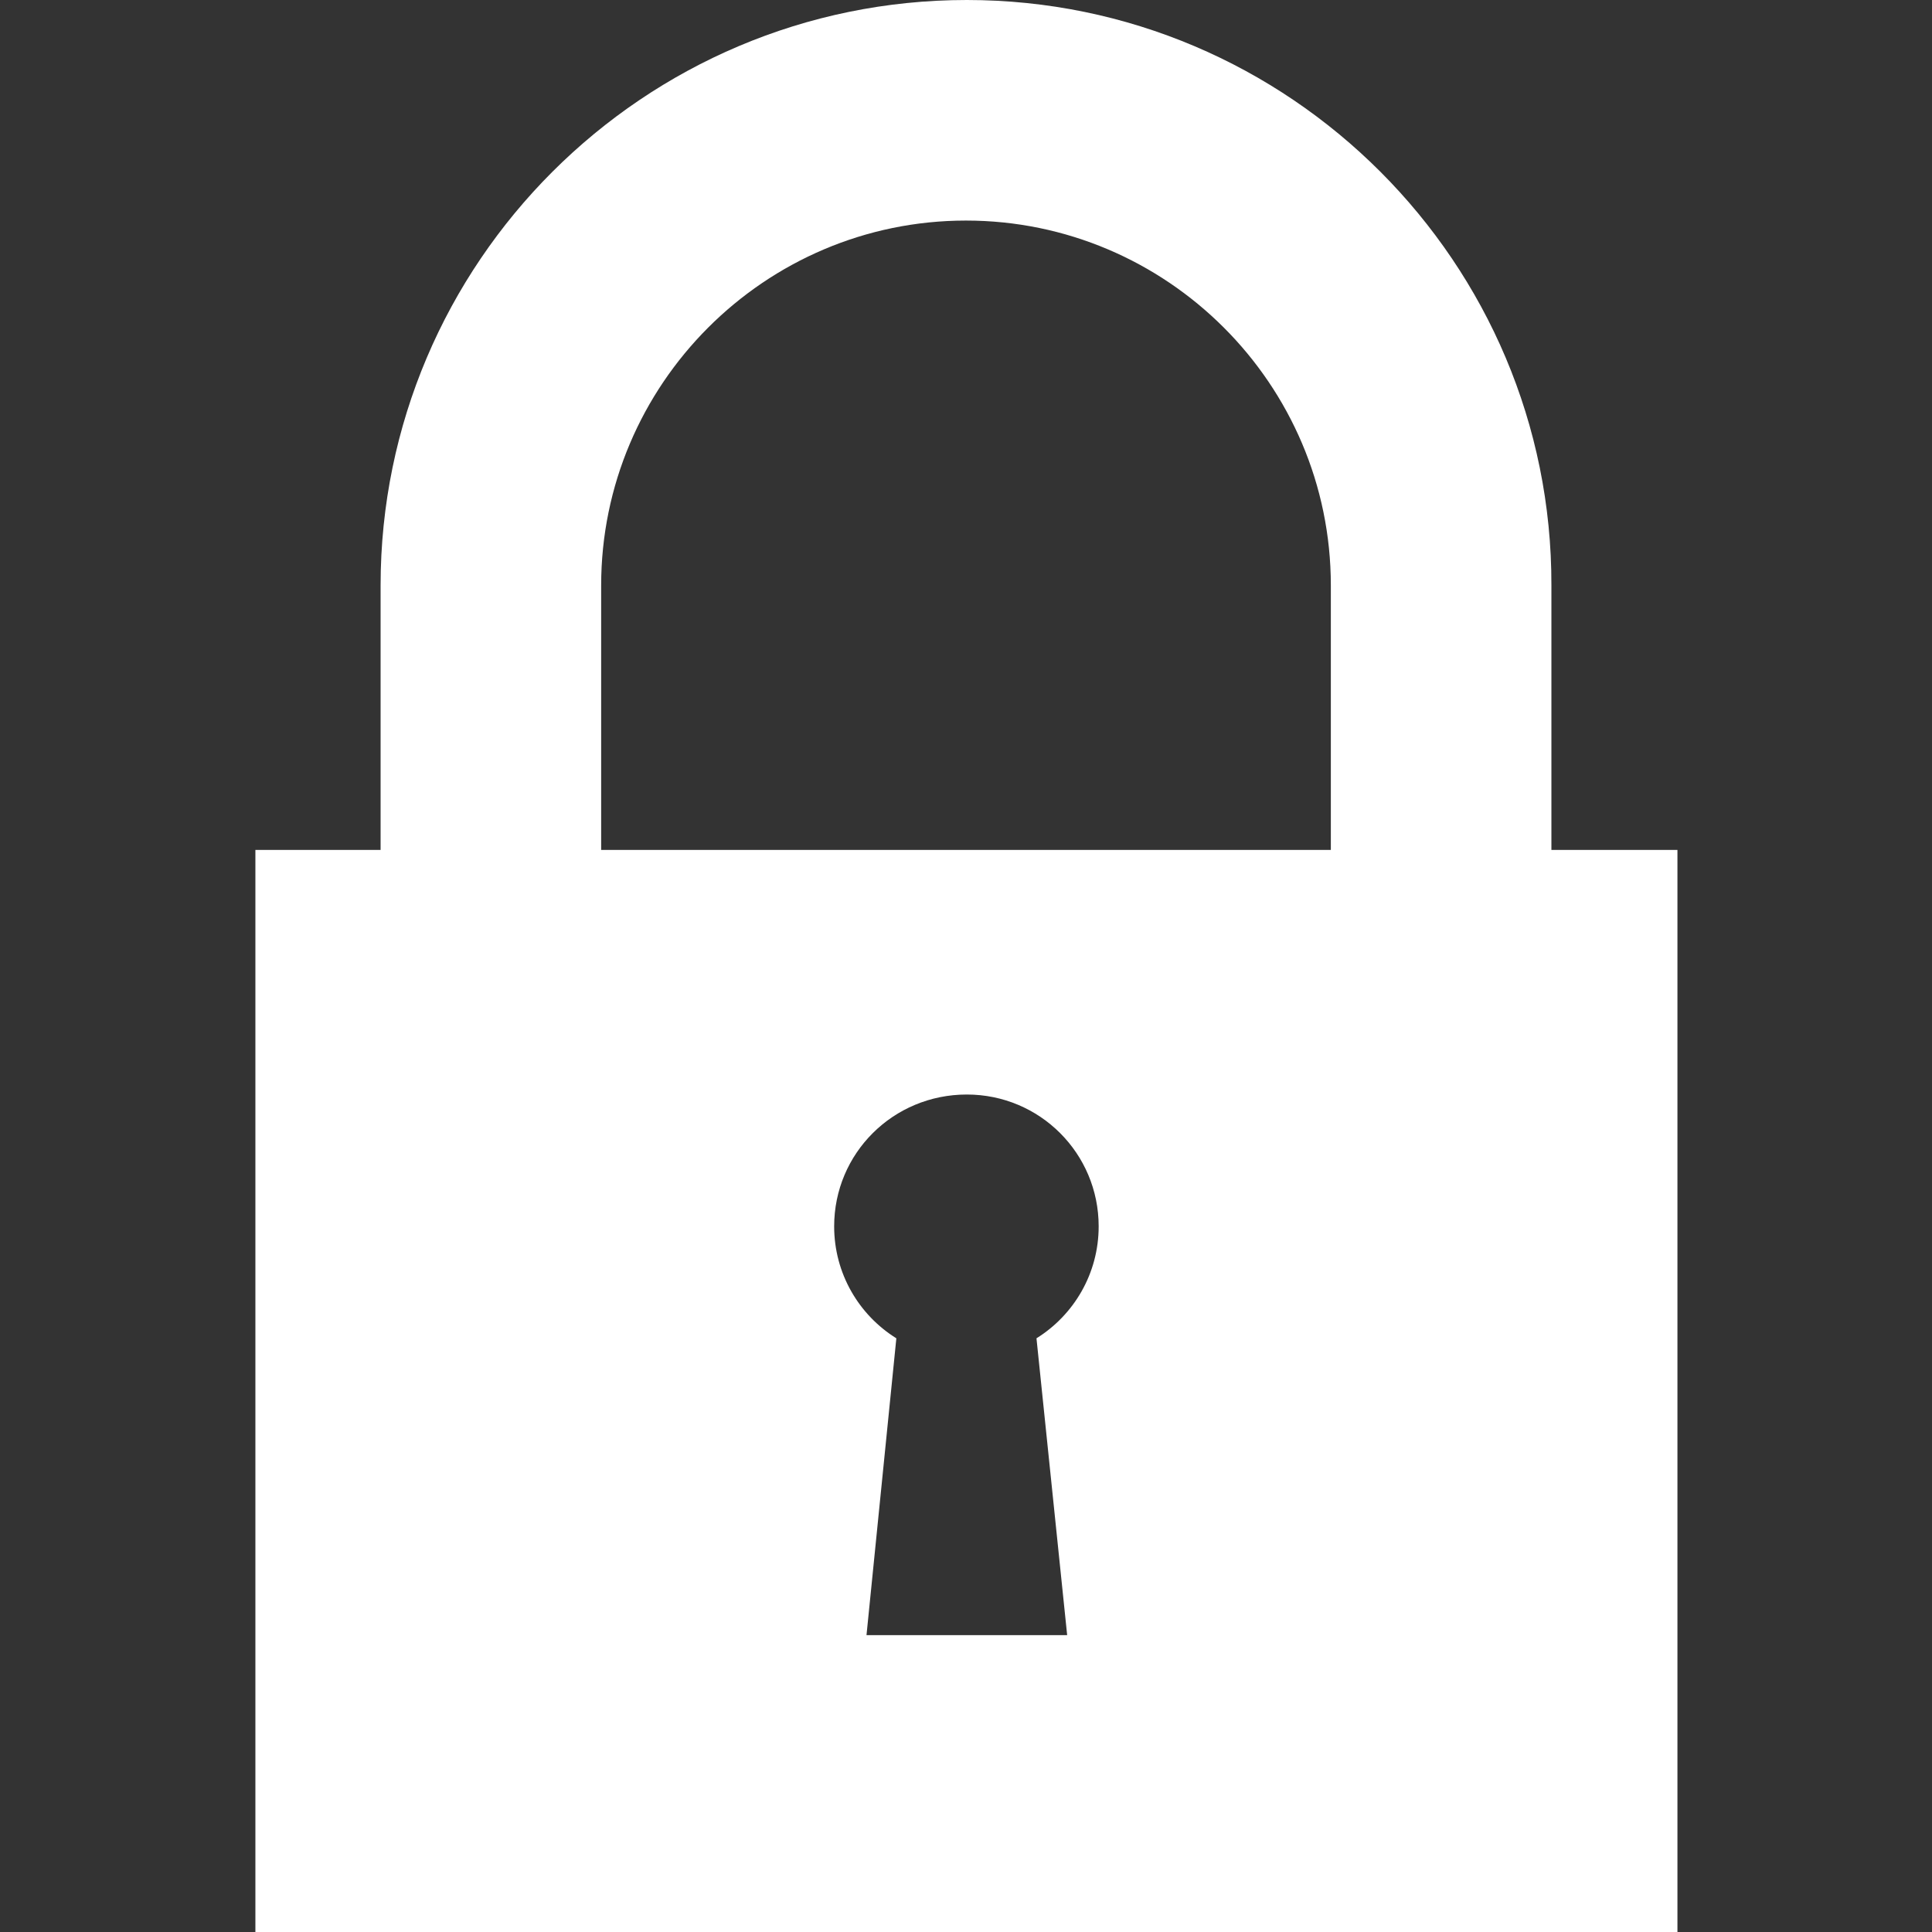 <svg xmlns="http://www.w3.org/2000/svg" version="1.1" id="svg" x="0" y="0" viewBox="0 0 23.3 23.3" xml:space="preserve">
<rect x="0" y="0" width="23.3" height="23.3" fill="#333333" stroke="none"/>
<g fill="#fff">
  <path d="M18.71 10.25V7.06C18.72 3.17 15.55 0 11.66 0 7.76 0 4.59 3.17 4.59 7.06v3.19H3.08v13.06h17.15V10.25H18.71zM7.25 7.06c0-2.42 1.97-4.4 4.4-4.4 2.42 0 4.4 1.97 4.4 4.4v3.19H7.25V7.06zM12.87 19.72h-2.42l0.36-3.58c-0.45-0.28-0.75-0.78-0.75-1.35 0-0.88 0.71-1.59 1.6-1.59 0.88 0 1.59 0.71 1.59 1.59 0 0.57-0.3 1.07-0.75 1.35L12.87 19.72z"/>
</g>
</svg>